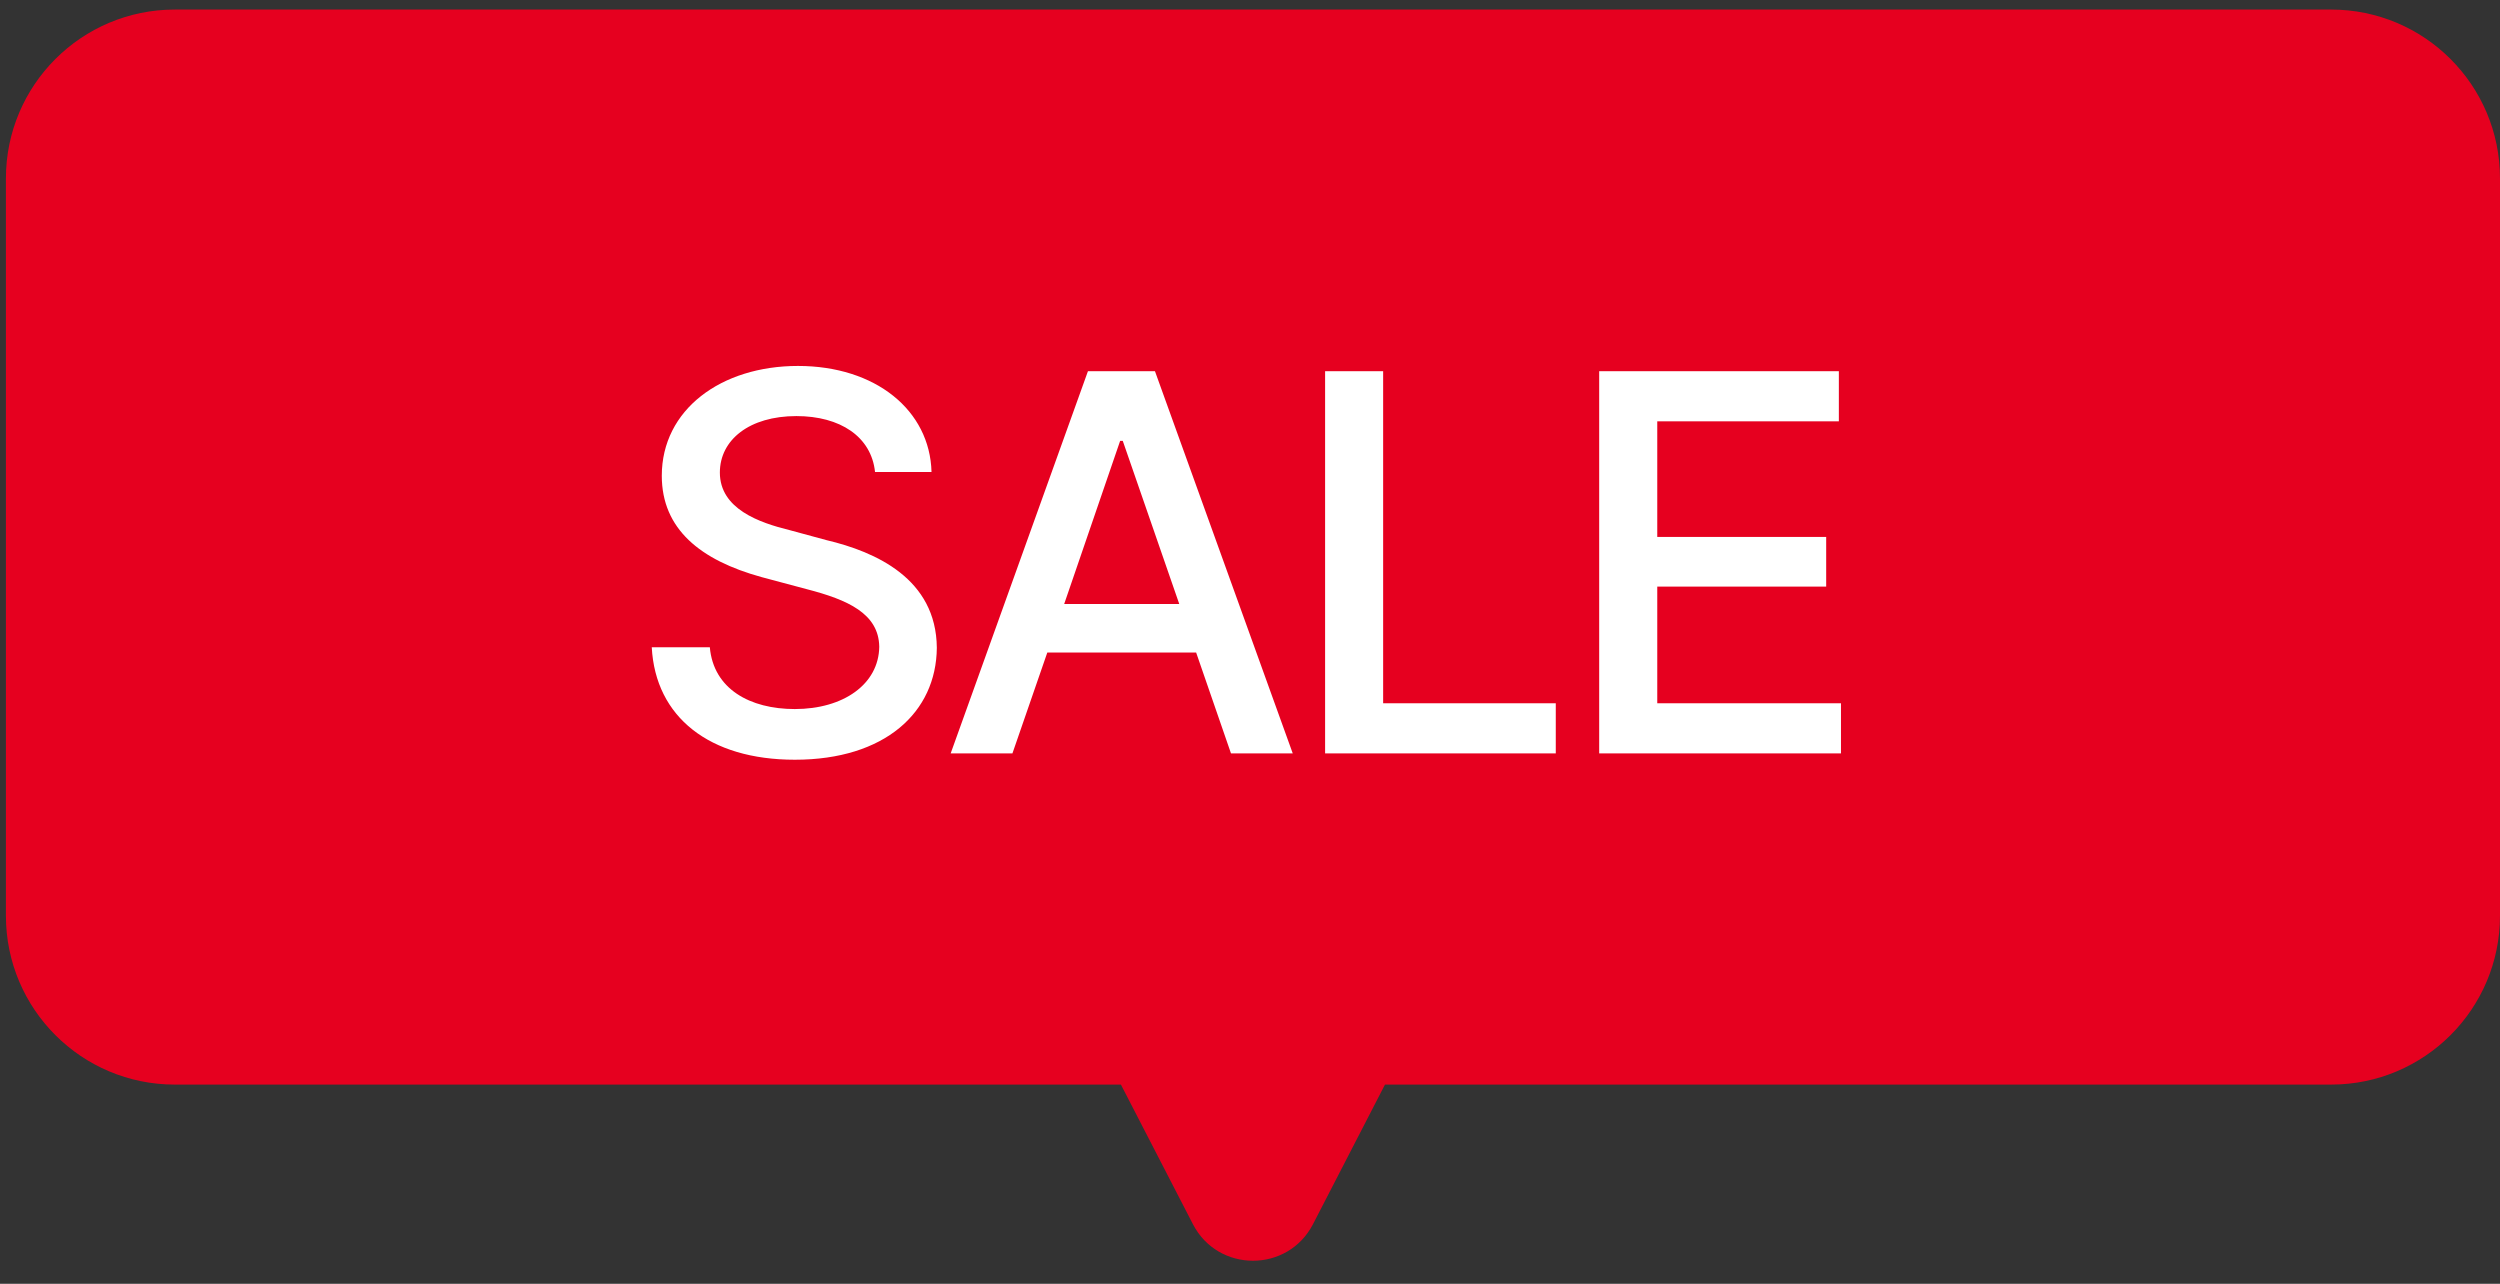 <svg width="74" height="38" viewBox="0 0 74 38" fill="none" xmlns="http://www.w3.org/2000/svg">
<rect x="0" y="0" width="74" height="38" fill="#333333" stroke="none"/>
<path d="M69 0.283C71.761 0.283 74 2.521 74 5.283V27.104C74 29.866 71.761 32.104 69 32.104H40.995L38.865 36.235C38.12 37.679 36.055 37.679 35.31 36.235L33.179 32.104H5.175C2.413 32.104 0.175 29.866 0.175 27.104V5.283C0.175 2.521 2.413 0.283 5.175 0.283H69Z" fill="#E6001F"/>
<path d="M25.901 13.972C25.792 12.925 24.87 12.316 23.573 12.316C22.183 12.316 21.308 13.019 21.308 13.988C21.308 15.066 22.48 15.472 23.37 15.691L24.464 15.988C25.917 16.332 27.714 17.128 27.73 19.175C27.714 21.082 26.198 22.488 23.526 22.488C20.995 22.488 19.401 21.222 19.292 19.16H21.011C21.12 20.394 22.198 20.988 23.526 20.988C24.964 20.988 26.011 20.253 26.026 19.144C26.011 18.16 25.089 17.753 23.886 17.441L22.542 17.082C20.73 16.582 19.589 15.66 19.589 14.082C19.589 12.129 21.339 10.832 23.62 10.832C25.917 10.832 27.526 12.144 27.573 13.972H25.901ZM29.968 22.3H28.14L32.203 10.988H34.187L38.265 22.3H36.437L35.406 19.316H31L29.968 22.3ZM31.5 17.878H34.906L33.234 13.05H33.156L31.5 17.878ZM39.223 22.3V10.988H40.941V20.816H46.051V22.3H39.223ZM47.336 22.3V10.988H54.43V12.472H49.055V15.894H54.055V17.363H49.055V20.816H54.493V22.3H47.336Z" fill="white"/>
</svg>
